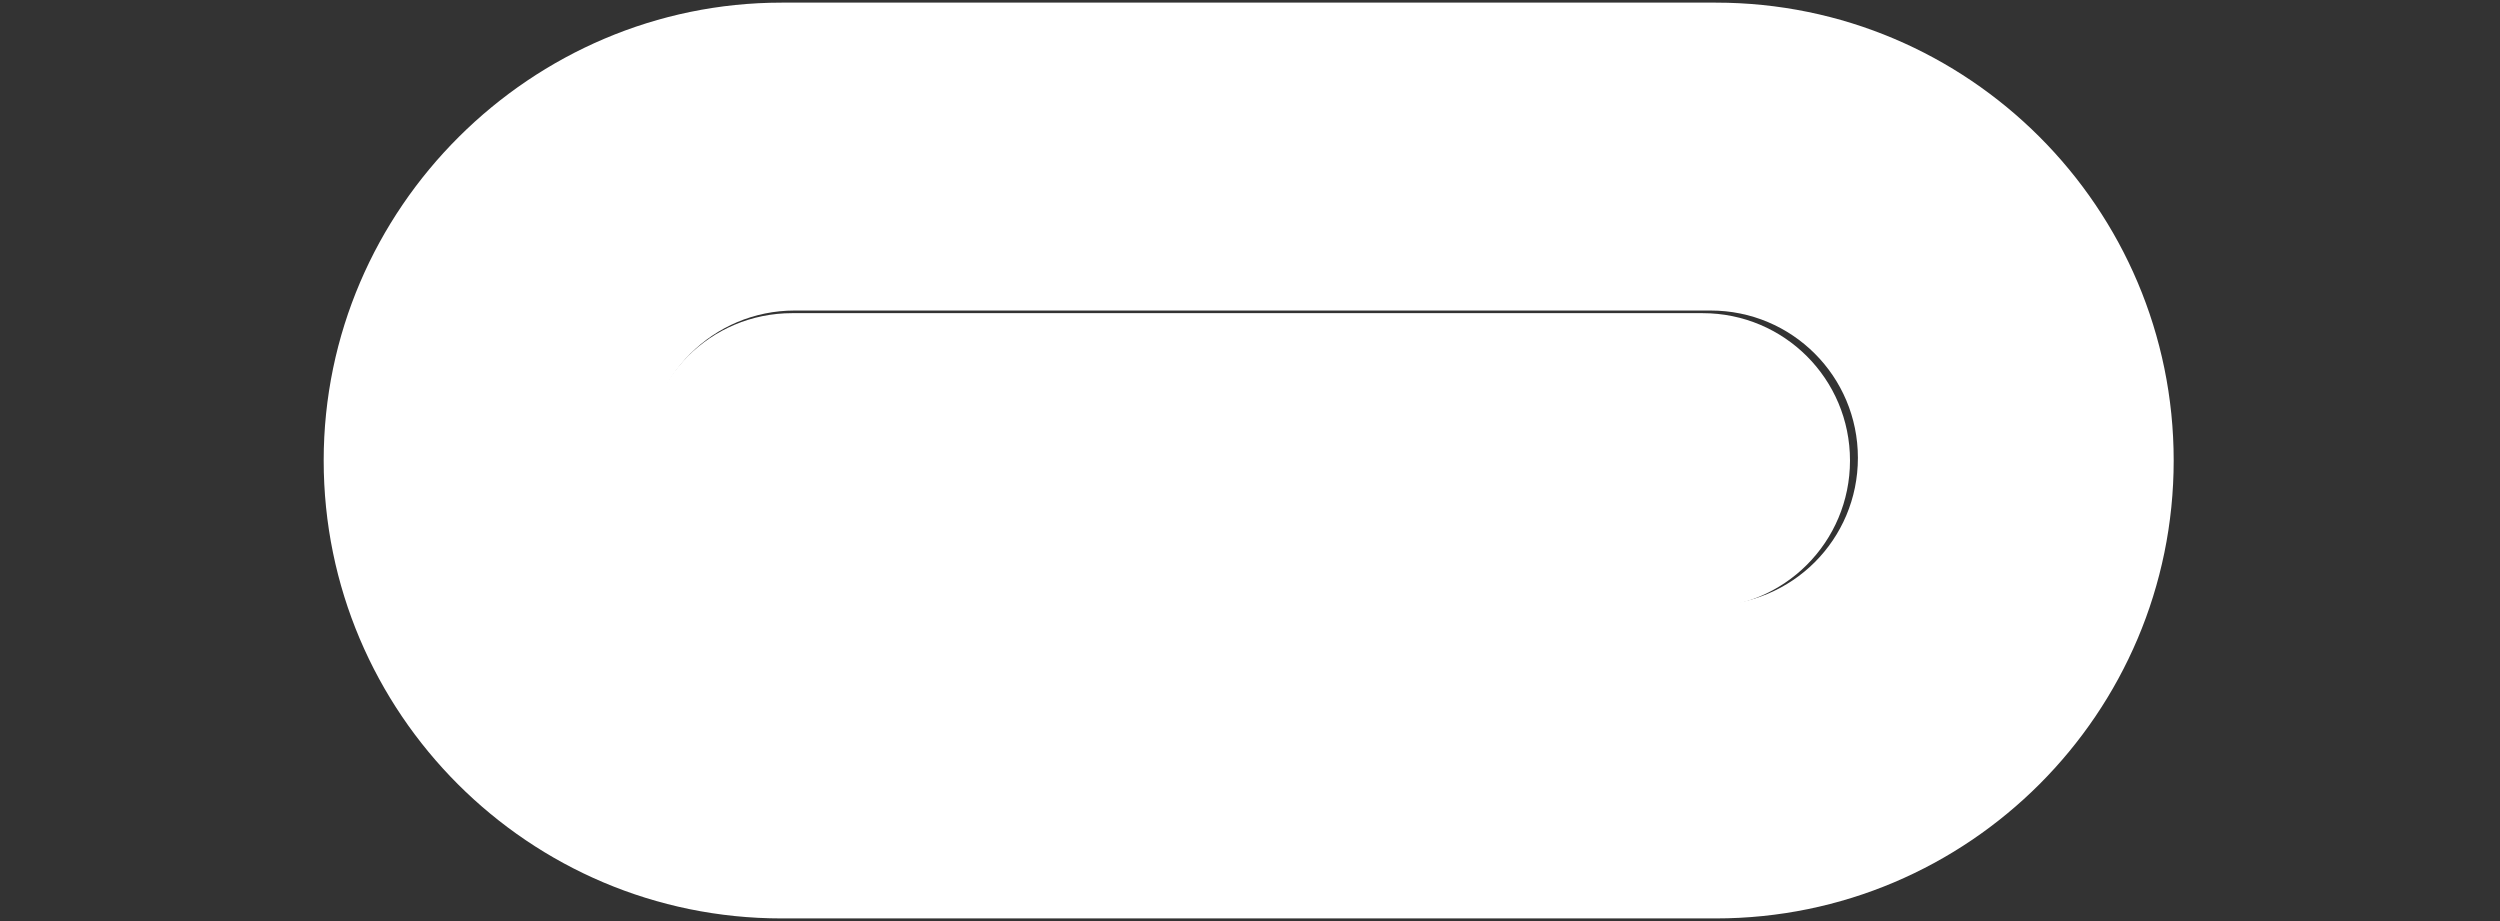 <?xml version="1.0" encoding="utf-8"?>
<!-- Generator: Adobe Illustrator 26.0.1, SVG Export Plug-In . SVG Version: 6.00 Build 0)  -->
<svg version="1.1" id="Layer_1" xmlns="http://www.w3.org/2000/svg" xmlns:xlink="http://www.w3.org/1999/xlink" x="0px" y="0px"
	 viewBox="0 0 95 35" style="enable-background:new 0 0 95 35;" xml:space="preserve">
<rect x="0" y="0" width="95" height="35" fill="#333333" stroke="none"/>
<style type="text/css">
	.st0{fill:#FFFFFF;}
</style>
<path class="st0" d="M30.3,23.1c-3.2,0-5.8-2.5-5.8-5.6s2.5-5.6,5.6-5.6h34.6c3.1,0,5.6,2.5,5.6,5.6s-2.5,5.6-5.6,5.6"/>
<path class="st0" d="M29.7,34.9c-9.6,0-17.4-7.8-17.4-17.4S20.2,0.1,29.7,0.1h35.5c9.6,0,17.4,7.8,17.4,17.4s-7.8,17.4-17.4,17.4
	 M30.2,11.8c-3.1,0-5.6,2.5-5.6,5.6s2.6,5.6,5.8,5.6h34.6c3.1,0,5.6-2.5,5.6-5.6s-2.5-5.6-5.6-5.6H30.2z"/>
<path class="st0" d="M56.3,20.4c1.4,0,2.2-0.8,2.2-2.3v-3.4h-1.4v3.6c0,0.6-0.3,0.9-0.8,0.9c-0.4,0-0.8-0.3-0.8-0.9v-3.6h-1.4v3.4
	C54.2,19.5,54.9,20.4,56.3,20.4"/>
<polygon class="st0" points="48.5,14.6 47,14.6 46,16.7 45.2,14.6 43.6,14.6 45.3,18.3 45.3,20.2 46.7,20.2 46.7,18.3 "/>
<path class="st0" d="M41.2,20.4c1.4,0,2.2-0.8,2.2-2.3v-3.4h-1.4v3.6c0,0.6-0.3,0.9-0.8,0.9c-0.4,0-0.8-0.3-0.8-0.9v-3.6H39v3.4
	C39,19.5,39.8,20.4,41.2,20.4"/>
<polygon class="st0" points="59,20.2 62.3,20.2 62.3,19 60.4,19 60.4,18 62.2,18 62.2,16.8 60.4,16.8 60.4,15.9 62.3,15.9 
	62.3,14.6 59,14.6 59,20.2 "/>
<path class="st0" d="M31.7,17.2c0.4-0.3,0.7-0.6,0.7-1.1c0-0.8-0.6-1.5-1.6-1.5h-2.3v5.6h2.1c1.4,0,2-0.8,2-1.7
	C32.6,18,32.3,17.5,31.7,17.2z M29.9,15.9h0.6c0.3,0,0.5,0.1,0.5,0.4s-0.2,0.4-0.5,0.4h-0.6V15.9z M30.6,19h-0.7v-1h0.7
	c0.4,0,0.6,0.1,0.6,0.5S31,19,30.6,19z"/>
<path class="st0" d="M53.7,17.4v-0.3h-3v1.2h1.4c-0.1,0.5-0.7,0.8-1.3,0.8c-0.9,0-1.5-0.7-1.5-1.6c0-0.9,0.5-1.6,1.5-1.6
	c0.6,0,1,0.3,1.2,0.6h1.5c-0.3-1.1-1.3-2-2.7-2c-1.8,0-2.9,1.4-2.9,2.9c0,1.5,1,2.9,2.9,2.9C52.6,20.4,53.7,19,53.7,17.4"/>
<path class="st0" d="M66.5,16.3c0-1-0.6-1.8-1.8-1.8c-1.1,0-1.8,0.8-1.8,1.6c0,2.1,2.3,1.5,2.3,2.5c0,0.3-0.1,0.4-0.5,0.4
	c-0.3,0-0.6-0.2-0.6-0.6h-1.3c0,1.1,0.6,1.8,1.9,1.8c1.3,0,1.9-0.8,1.9-1.6c0-2.1-2.3-1.6-2.3-2.5c0-0.3,0.2-0.4,0.4-0.4
	c0.3,0,0.5,0.2,0.5,0.6L66.5,16.3L66.5,16.3z"/>
<path class="st0" d="M35.7,14.5c-1.8,0.1-2.9,1.5-2.9,2.9c0,1.5,1,2.9,2.9,2.9c1.8,0,2.9-1.4,2.9-2.9S37.5,14.5,35.7,14.5z M35.8,19
	c-0.9,0-1.4-0.7-1.4-1.5s0.5-1.5,1.4-1.5c0.8,0,1.4,0.7,1.4,1.5S36.7,19,35.8,19z"/>
</svg>

